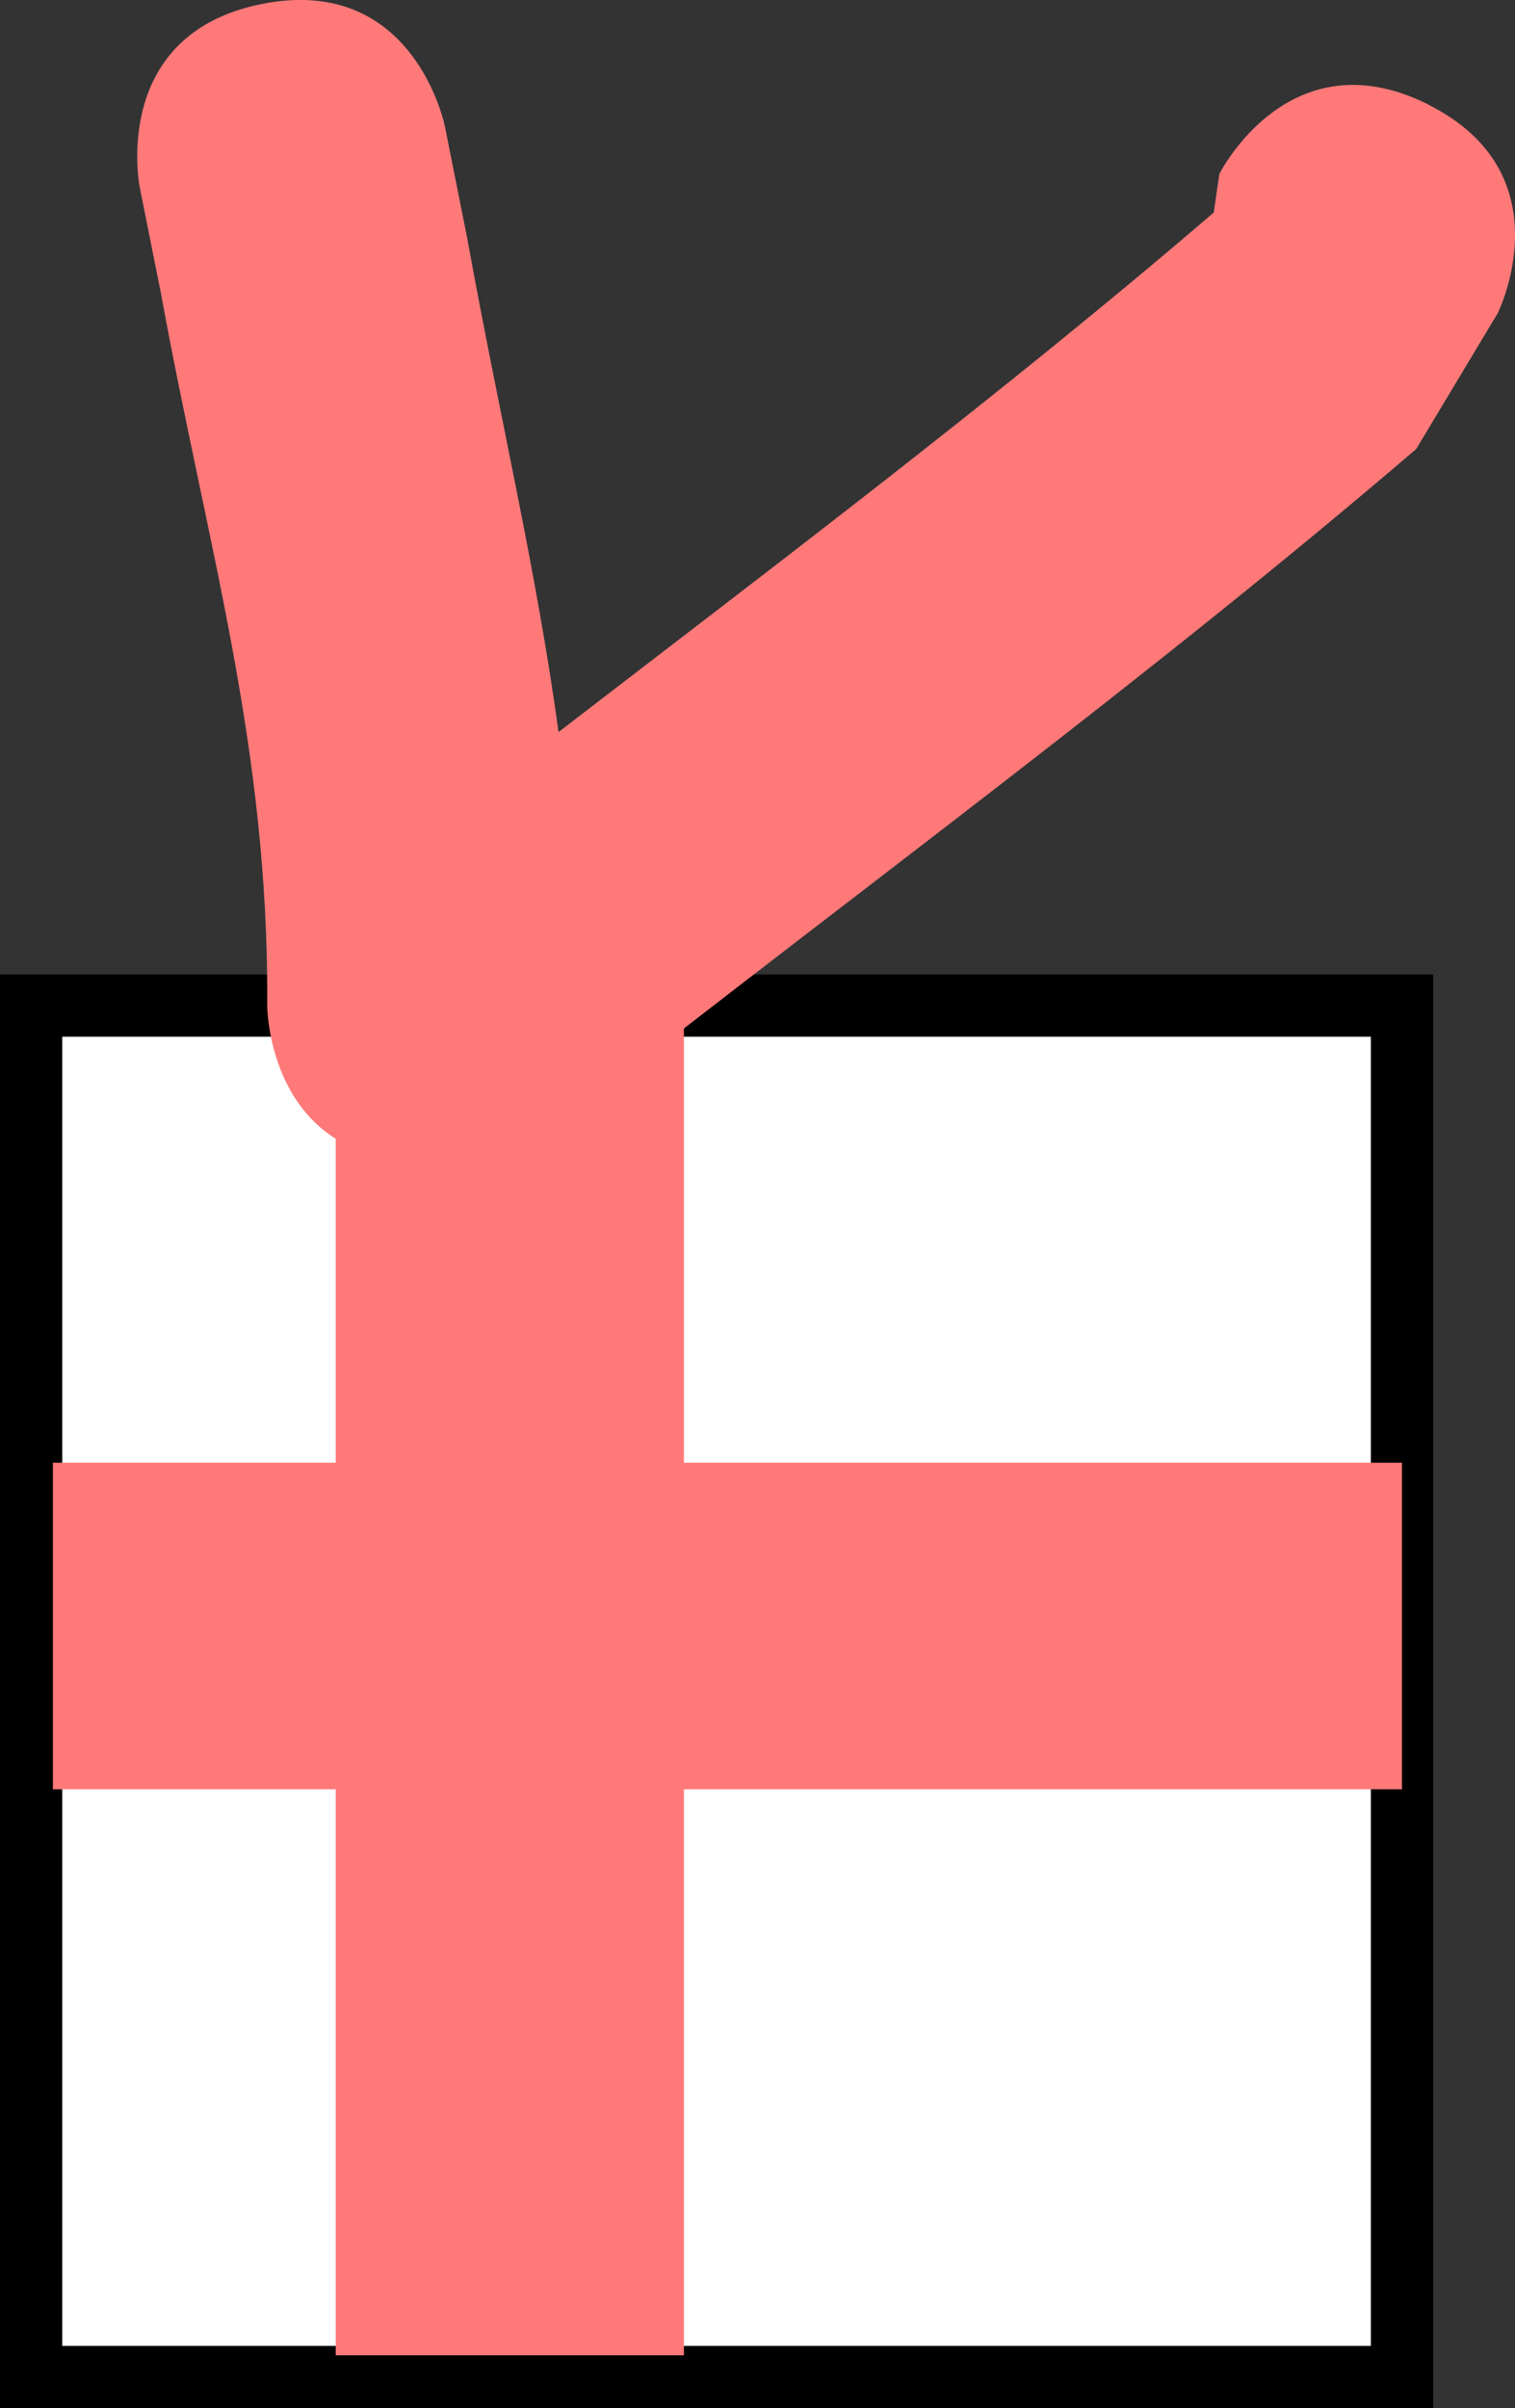 <svg version="1.1" xmlns="http://www.w3.org/2000/svg" xmlns:xlink="http://www.w3.org/1999/xlink" width="24.345" height="38.683" viewBox="0,0,24.345,38.683"><rect x="0" y="0" width="24.345" height="38.683" fill="#333333" stroke="none"/><g transform="translate(-208.263,-180.123)"><g data-paper-data="{&quot;isPaintingLayer&quot;:true}" fill-rule="nonzero" stroke-linecap="butt" stroke-linejoin="miter" stroke-miterlimit="10" stroke-dasharray="" stroke-dashoffset="0" style="mix-blend-mode: normal"><path d="M208.763,218.305v-22.029h22.029v22.029z" fill="#ffffff" stroke="#000000" stroke-width="1"/><path d="M231.211,181.802c2.236,1.118 1.118,3.354 1.118,3.354l-1.308,2.179c-4.312,3.693 -8.906,7.05 -13.37,10.558c0,0 -0.508,0.399 -1.211,0.533c-0.344,0.212 -0.794,0.35 -1.383,0.35c-2.5,0 -2.5,-2.5 -2.5,-2.5c0.026,-4.183 -0.96,-7.348 -1.708,-11.442l-0.341,-1.705c0,0 -0.49,-2.451 1.961,-2.942c2.451,-0.49 2.942,1.961 2.942,1.961l0.358,1.791c0.519,2.871 1.113,5.325 1.469,7.943c3.55,-2.732 7.131,-5.43 10.529,-8.345l0.09,-0.619c0,0 1.118,-2.236 3.354,-1.118z" fill="#ff7979" stroke="none" stroke-width="0.5"/><path d="M213.658,217.956v-22.029h5.595v22.029z" fill="#ff7979" stroke="#000000" stroke-width="0"/><path d="M209.113,208.864v-5.245h21.679v5.245z" fill="#ff7979" stroke="none" stroke-width="0"/></g></g></svg>